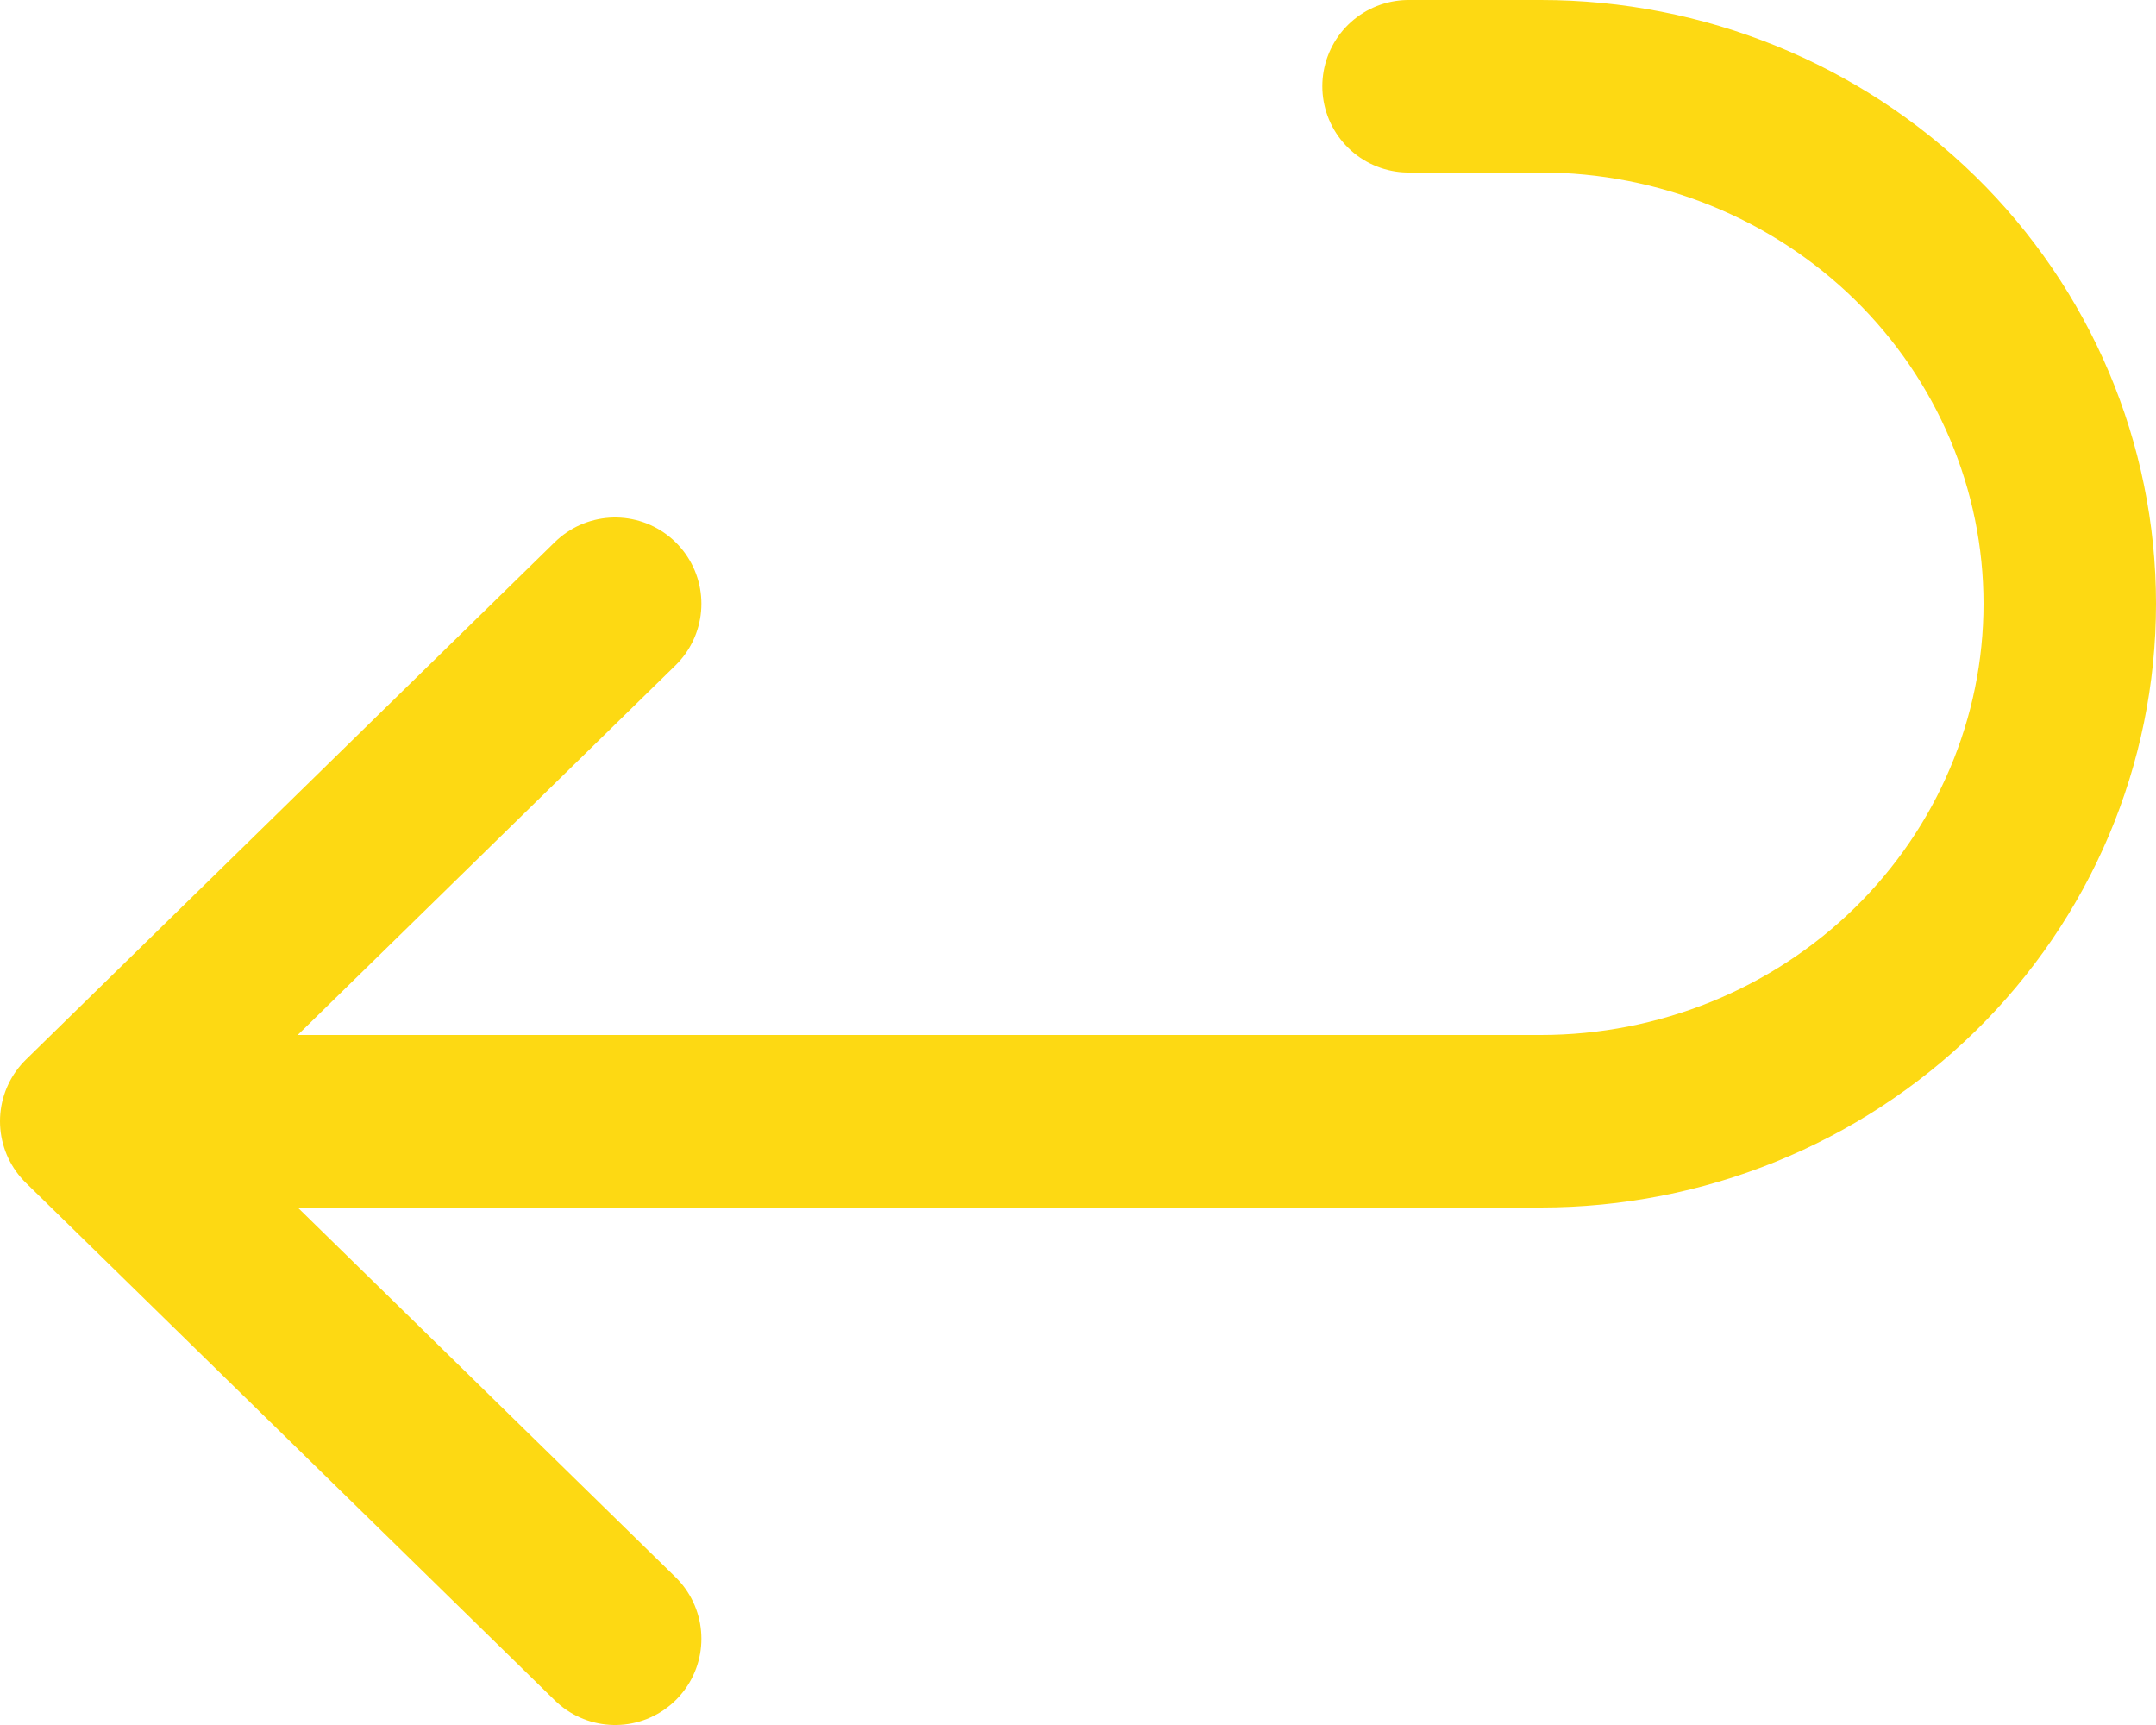 <svg width="25" height="20" viewBox="0 0 25 20" fill="none" xmlns="http://www.w3.org/2000/svg">
<path d="M7.133 7L1 13L7.133 19M1 13H17.867C19.493 13 21.053 12.368 22.204 11.243C23.354 10.117 24 8.591 24 7C24 5.409 23.354 3.883 22.204 2.757C21.053 1.632 19.493 1 17.867 1H16.333" stroke="#FDD913" stroke-width="2" stroke-linecap="round" stroke-linejoin="round"/>
</svg>
